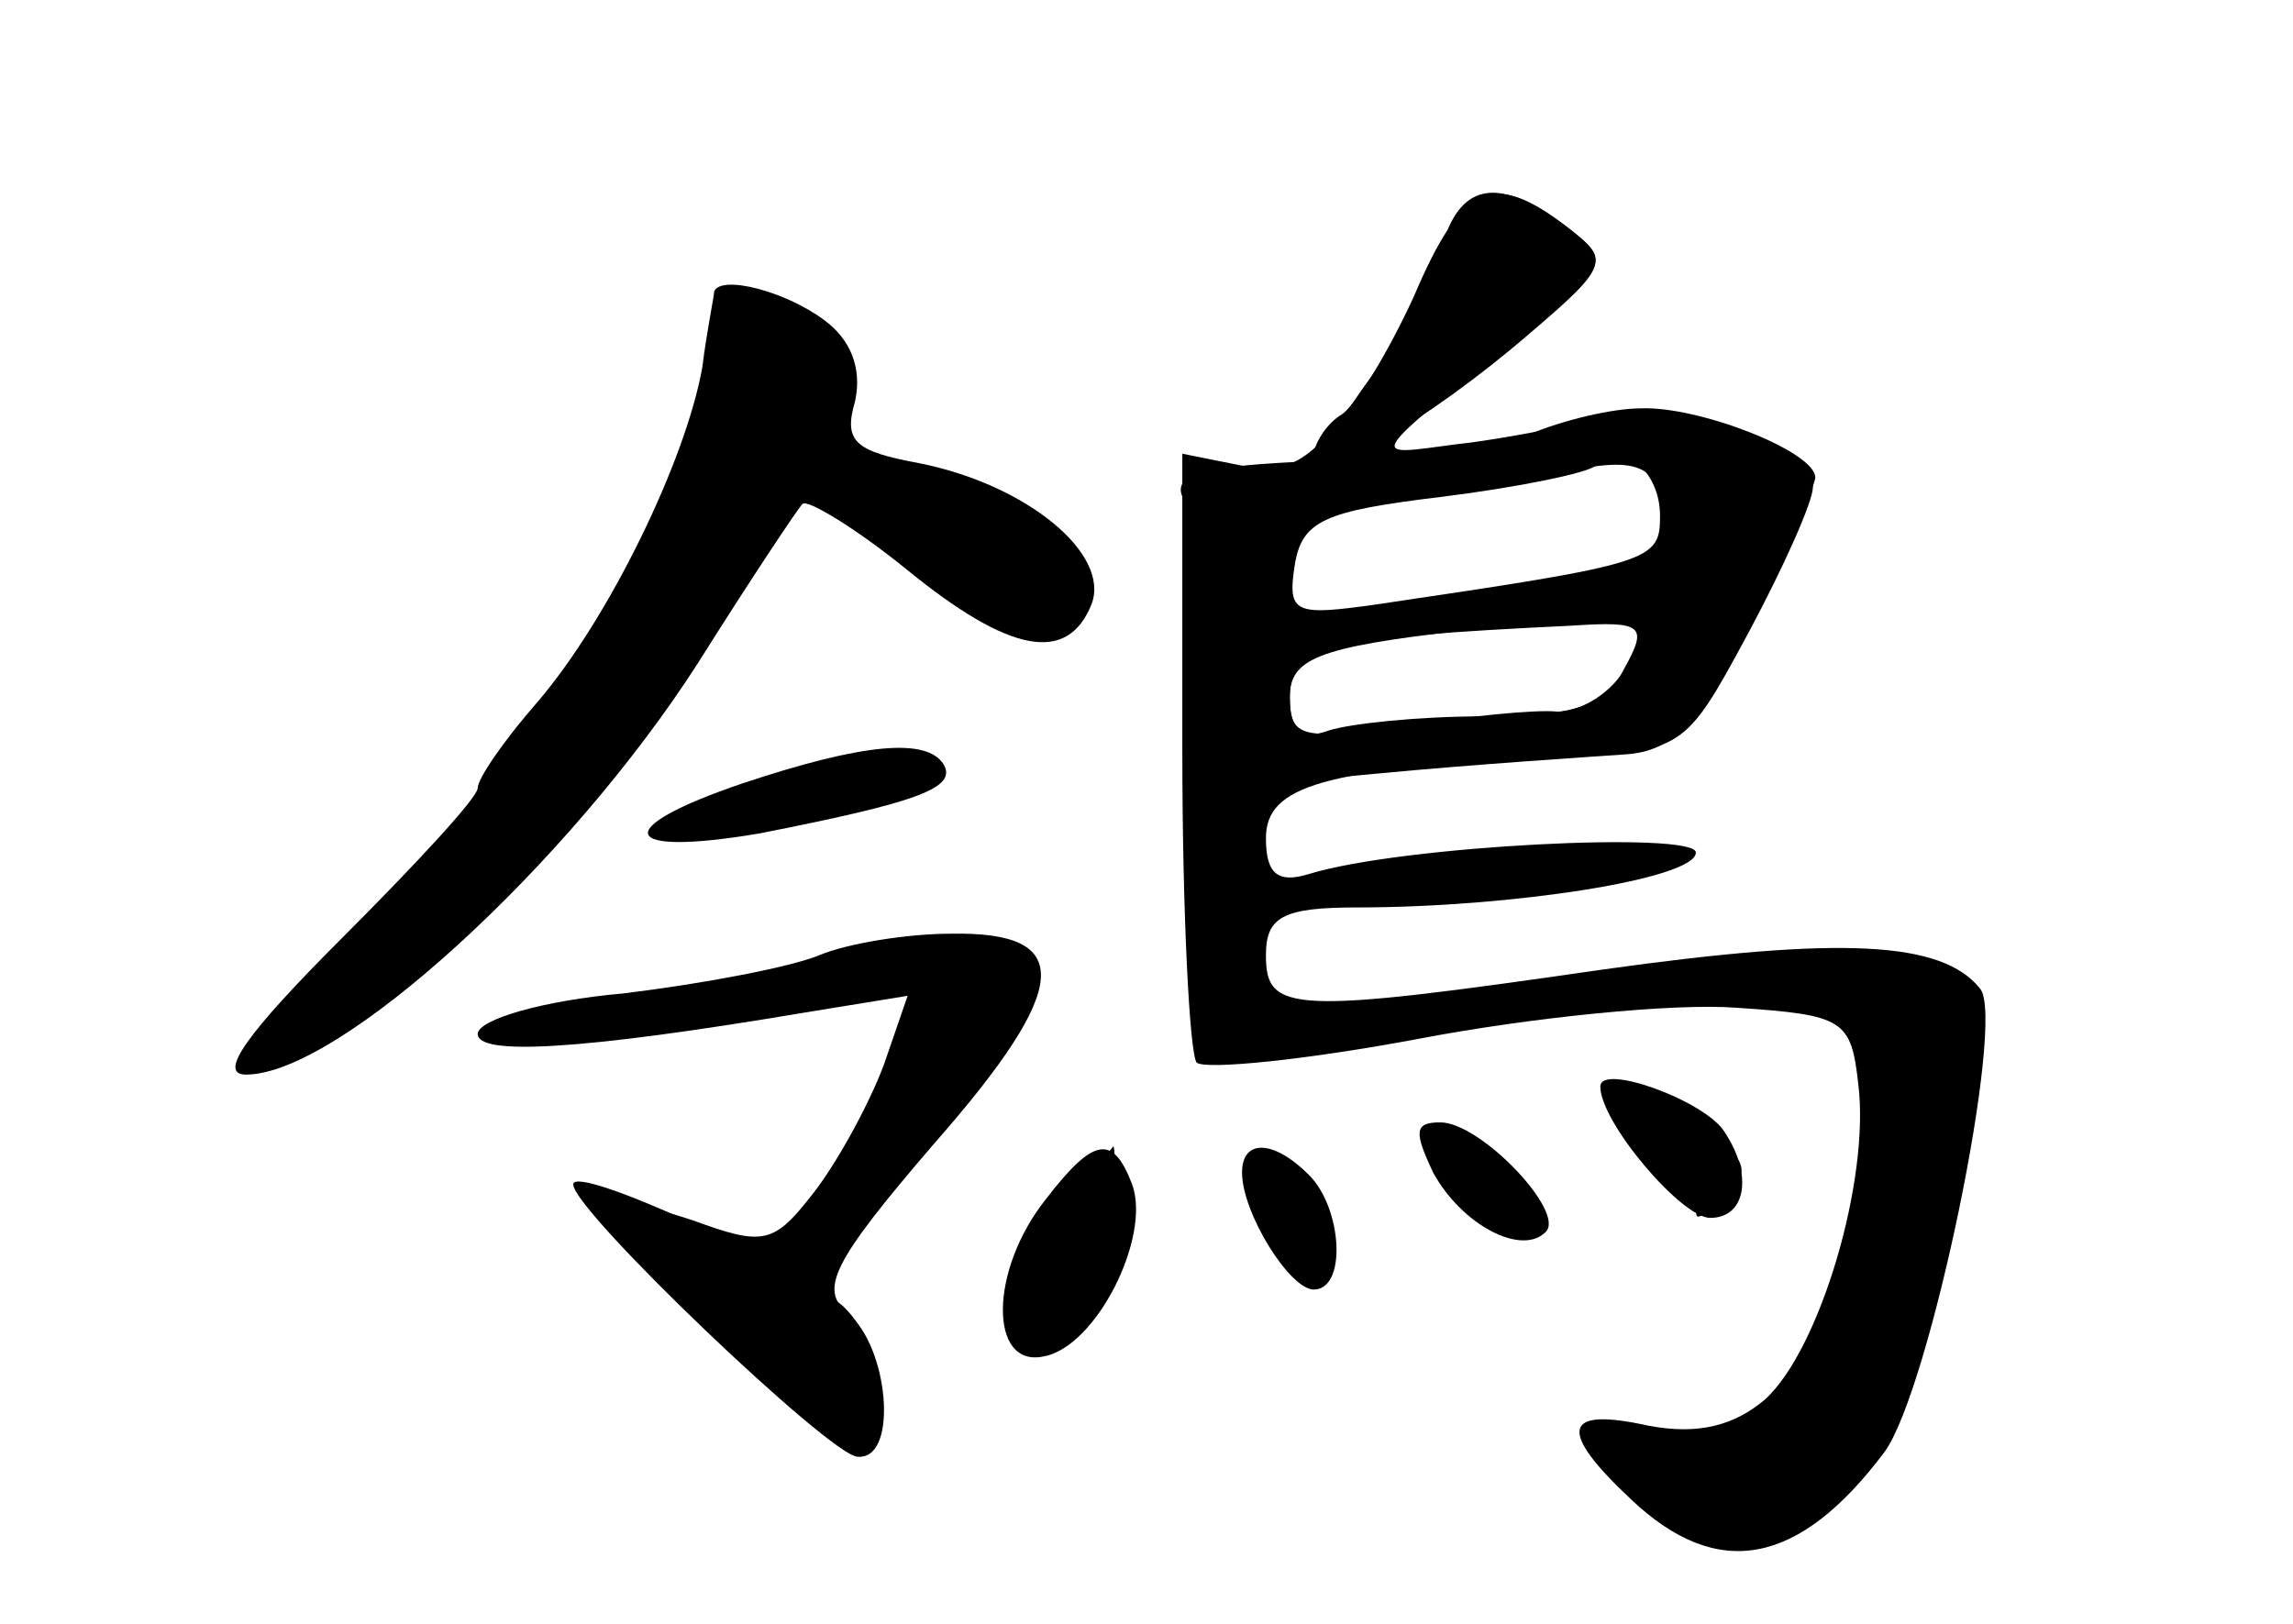 <?xml version="1.0" standalone="no"?>
<!DOCTYPE svg PUBLIC "-//W3C//DTD SVG 20010904//EN"
 "http://www.w3.org/TR/2001/REC-SVG-20010904/DTD/svg10.dtd">
<svg version="1.0" xmlns="http://www.w3.org/2000/svg"
 width="96pt" height="68pt" viewBox="0 0 96 68"
 preserveAspectRatio="xMidYMid meet">
<g transform="translate(0,68) scale(0.1,-0.1)" fill="#000000" stroke="none">
<g id="part-0" class="char-part">
  <path d="M604 578 c-4 -13 -18 -40 -33 -60 -21 -31 -31 -37 -51 -33 l-25 5 0
-124 c0 -68 3 -127 6 -131 4 -3 45 1 93 10 47 9 107 15 133 13 45 -3 48 -5 51
-32 5 -40 -16 -111 -39 -132 -13 -11 -28 -15 -49 -11 -36 8 -38 -2 -7 -31 36
-34 70 -28 106 20 19 26 51 181 40 194 -16 20 -58 22 -158 8 -131 -19 -141
-18 -141 6 0 16 7 20 38 20 65 0 142 12 142 23 0 9 -123 3 -162 -9 -13 -4 -18
0 -18 15 0 22 24 29 120 34 55 2 55 2 82 52 15 28 27 55 27 61 1 18 -56 37
-86 29 -16 -3 -44 -9 -63 -11 -38 -5 -40 -8 31 49 33 27 33 28 15 42 -28 21
-44 19 -52 -7z m91 -114 c0 -19 -3 -20 -118 -37 -35 -5 -38 -4 -35 16 3 19 12
23 62 29 32 4 61 10 64 13 11 11 27 -2 27 -21z m-15 -64 c-8 -16 -21 -20 -60
-20 -26 0 -55 -3 -64 -6 -11 -4 -16 0 -16 14 0 21 13 25 118 30 30 2 32 0 22
-18z"/>
  <path d="M299 558 c0 -2 -3 -16 -5 -32 -7 -39 -39 -105 -69 -140 -14 -16 -25
-32 -25 -36 0 -4 -26 -32 -57 -63 -40 -40 -52 -57 -40 -57 39 0 135 88 189
172 22 35 42 65 44 67 2 2 22 -10 43 -27 44 -36 68 -40 78 -15 8 21 -27 50
-72 59 -27 5 -32 9 -27 26 3 14 -2 26 -13 34 -16 12 -43 19 -46 12z"/>
  <path d="M311 352 c-56 -19 -52 -31 7 -21 66 13 83 19 77 29 -7 11 -33 9 -84
-8z"/>
  <path d="M343 280 c-12 -5 -49 -12 -82 -16 -34 -3 -61 -11 -61 -17 0 -9 42 -7
137 9 l43 7 -10 -29 c-6 -16 -19 -40 -29 -53 -17 -22 -21 -23 -51 -12 -18 6
-35 9 -37 7 -6 -5 96 -106 107 -106 16 0 12 46 -5 60 -12 10 -7 21 36 71 58
66 59 89 7 88 -18 0 -43 -4 -55 -9z"/>
  <path d="M670 225 c0 -15 34 -55 46 -55 15 0 18 18 6 36 -8 13 -52 29 -52 19z"/>
  <path d="M600 189 c12 -22 37 -35 47 -25 9 8 -27 46 -44 46 -11 0 -11 -4 -3
-21z"/>
  <path d="M438 178 c-24 -30 -24 -71 -1 -66 22 4 45 50 37 72 -8 21 -16 20 -36
-6z"/>
  <path d="M520 189 c0 -17 20 -49 30 -49 14 0 12 34 -2 48 -15 15 -28 15 -28 1z"/>
</g>
<g id="part-1" class="char-part">
  <path d="M292 504 c-16 -59 -64 -133 -138 -213 -38 -42 -50 -60 -34 -51 54 28
110 83 162 159 l55 81 46 -35 c54 -41 67 -43 67 -11 0 23 -16 34 -78 51 -13 4
-21 12 -19 18 7 19 -12 47 -31 47 -13 0 -21 -13 -30 -46z"/>
</g>
<g id="part-2" class="char-part">
  <path d="M240 184 c0 -11 108 -114 119 -114 17 0 13 45 -6 63 -20 17 -113 60
-113 51z"/>
</g>
<g id="part-3" class="char-part">
  <path d="M592 556 c-11 -24 -25 -47 -31 -50 -6 -4 -11 -12 -11 -17 0 -13 47
14 90 51 34 29 34 31 16 45 -31 24 -44 18 -64 -29z"/>
</g>
<g id="part-4" class="char-part">
  <path d="M640 498 c-14 -5 -53 -11 -88 -11 -47 -2 -61 -5 -57 -15 3 -8 5 -38
5 -68 l0 -55 76 7 c42 4 89 7 103 8 21 1 31 11 53 56 16 30 28 57 28 60 0 11
-49 30 -73 29 -12 0 -33 -5 -47 -11z m58 -35 c3 -18 -4 -21 -55 -28 -32 -3
-68 -9 -80 -12 -19 -4 -23 -1 -23 21 0 23 4 26 38 27 20 1 51 5 67 9 40 10 49
7 53 -17z m-17 -62 c-6 -11 -19 -19 -29 -19 -9 1 -38 -2 -64 -6 -43 -6 -48 -5
-48 12 0 16 11 21 73 28 39 5 73 9 75 8 2 -1 -1 -11 -7 -23z"/>
</g>
<g id="part-5" class="char-part">
  <path d="M687 204 c3 -8 12 -13 19 -10 9 3 11 -1 7 -12 -5 -14 -4 -15 8 -4 12
11 11 15 -5 28 -26 18 -37 18 -29 -2z"/>
  <path d="M600 203 c0 -12 28 -38 34 -32 2 2 -5 13 -15 23 -11 11 -19 15 -19 9z"/>
  <path d="M453 185 c-7 -8 -13 -19 -13 -25 0 -5 -5 -10 -11 -10 -8 0 -9 -4 0
-13 6 -8 9 -17 6 -21 -3 -3 3 1 12 9 10 8 18 29 19 45 1 17 1 30 0 30 0 -1 -7
-7 -13 -15z"/>
  <path d="M527 194 c-6 -10 20 -51 27 -43 2 2 -1 15 -8 28 -7 13 -16 20 -19 15z"/>
</g>
</g>
</svg>